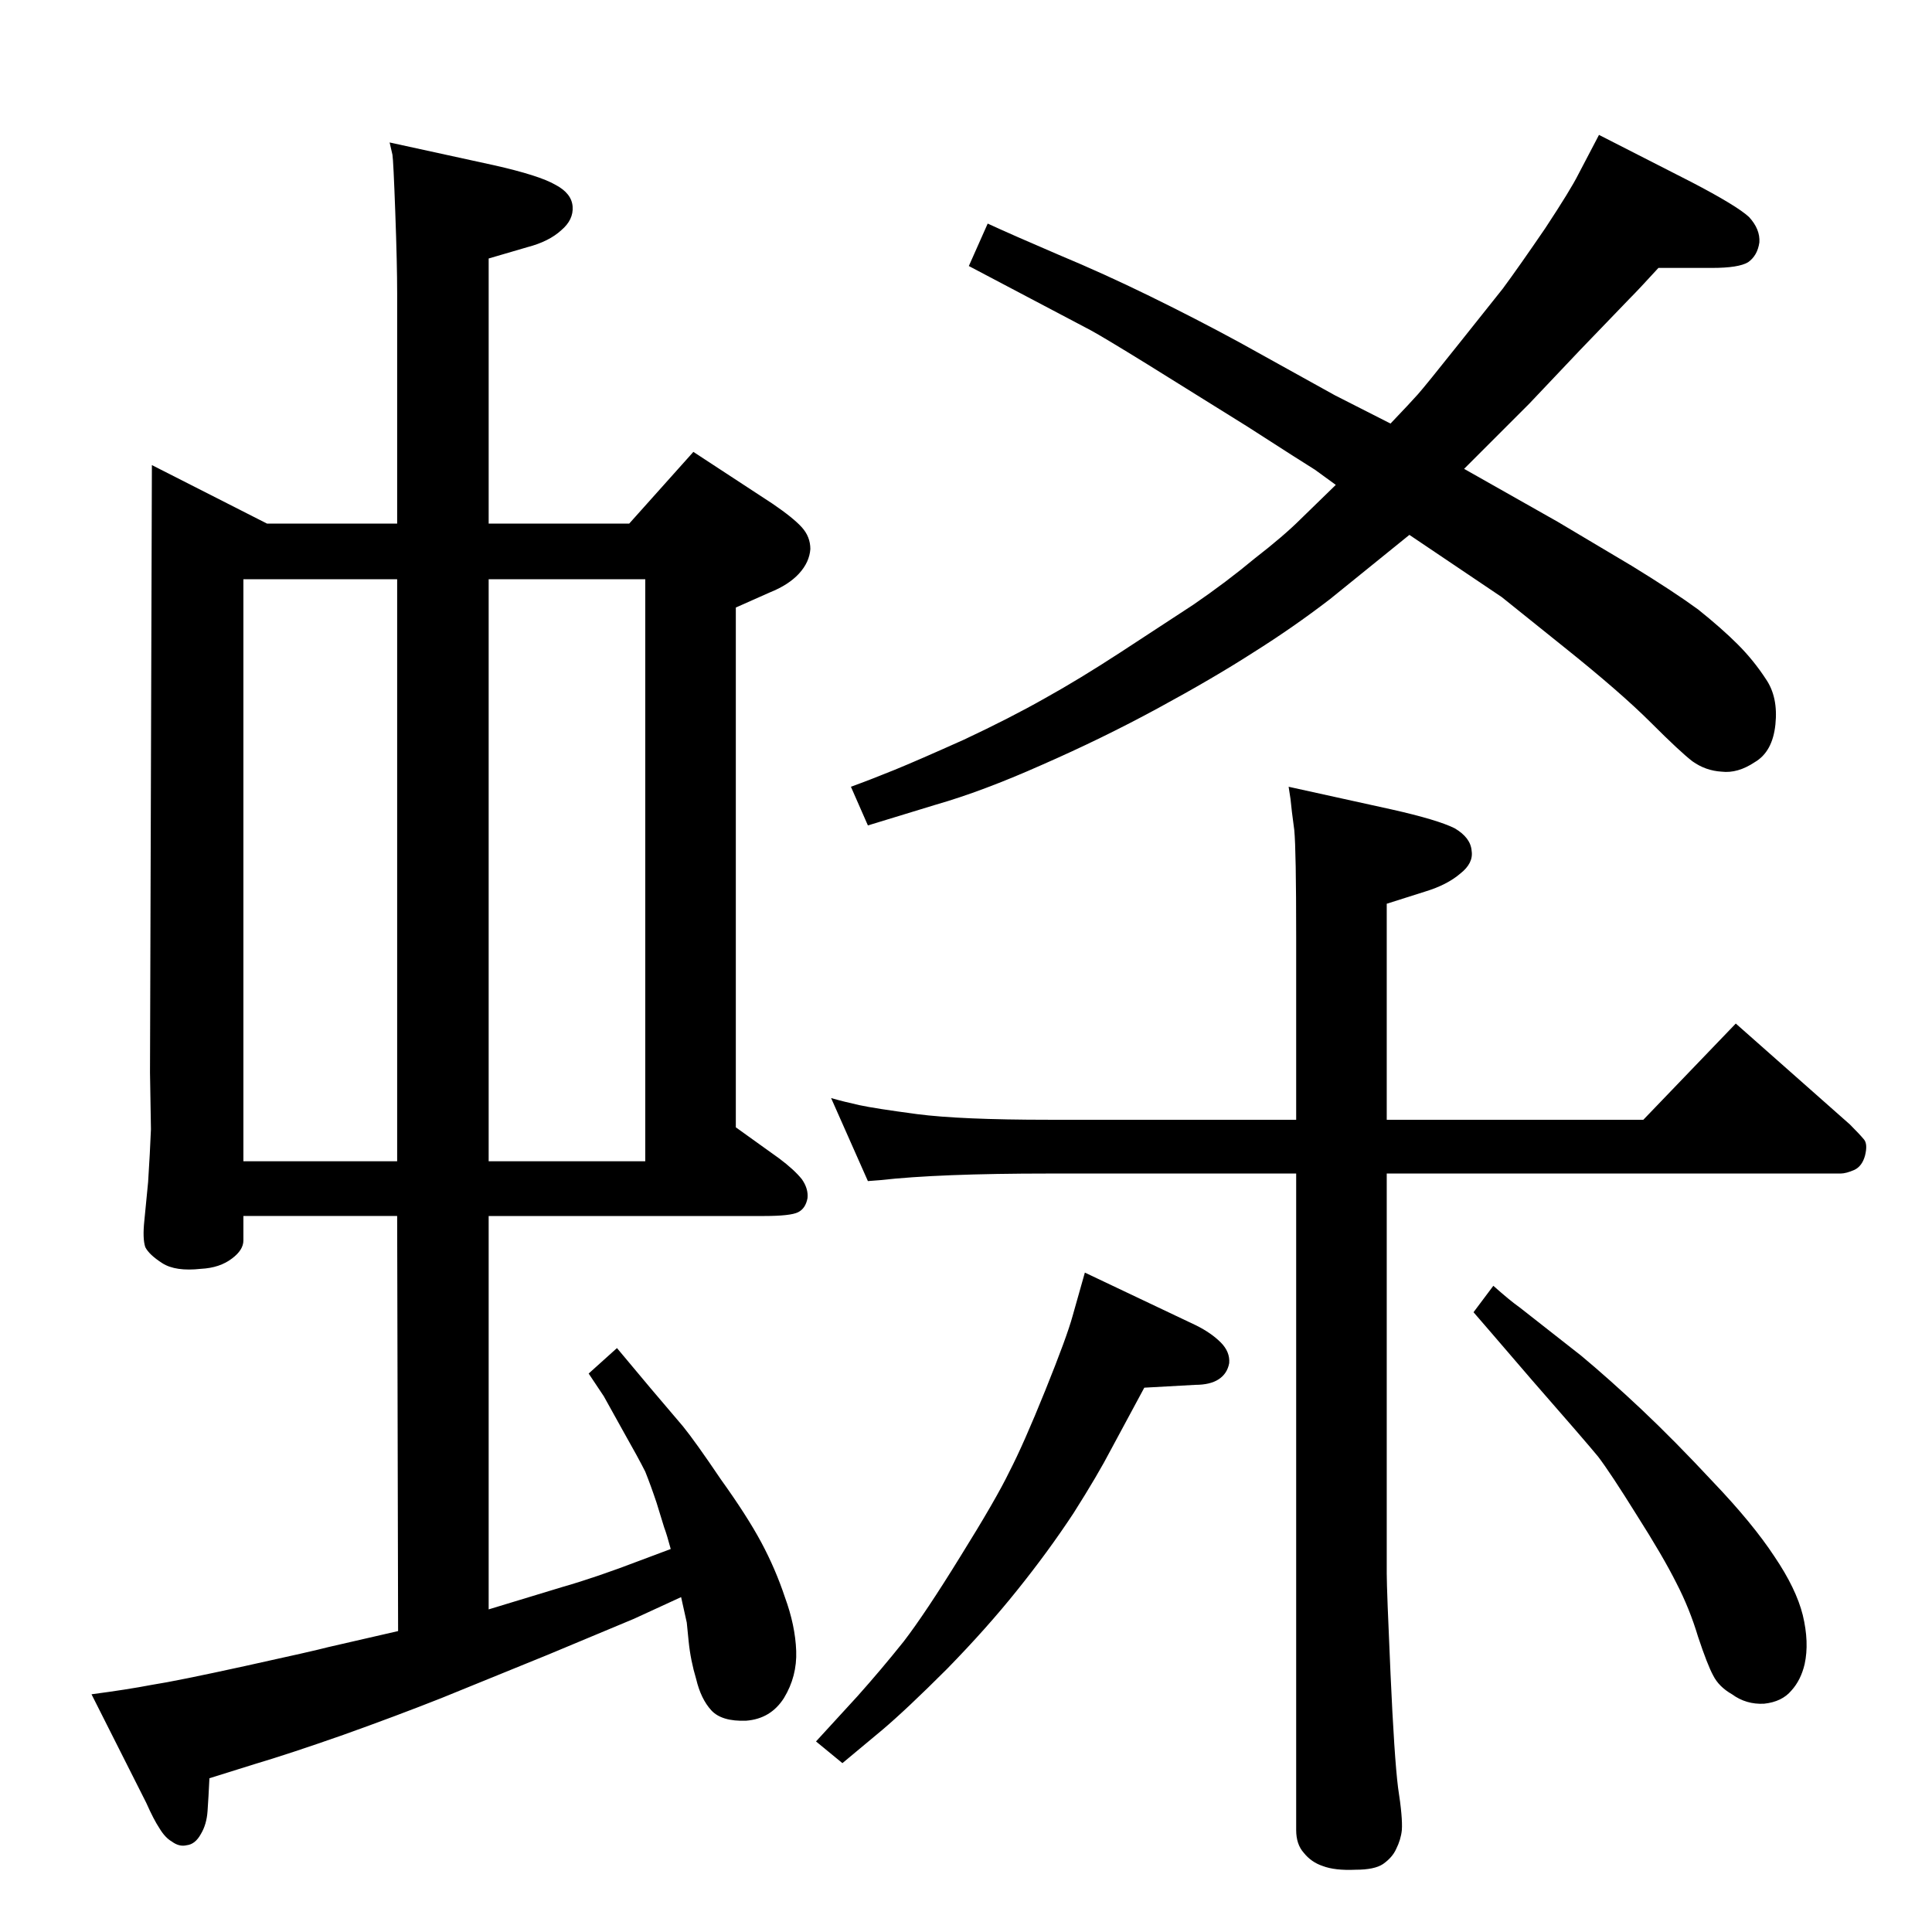 <?xml version="1.0" standalone="no"?>
<!DOCTYPE svg PUBLIC "-//W3C//DTD SVG 1.1//EN" "http://www.w3.org/Graphics/SVG/1.1/DTD/svg11.dtd" >
<svg xmlns="http://www.w3.org/2000/svg" xmlns:xlink="http://www.w3.org/1999/xlink" version="1.1" viewBox="0 0 2048 2048">
  <g transform="matrix(1 0 0 -1 0 2048)">
   <path fill="currentColor"
d="M722 355l-50 -23l-91 -38l-113 -46q-48 -19 -104 -39q-57 -20 -94 -31l-48 -15q-1 -21 -2 -35t-7 -24q-6 -11 -15 -12q-8 -2 -16 4q-7 4 -13 14q-6 9 -14 27l-58 115q38 5 64 10q26 4 99 20t88 20l74 17l-1 440h-163v-26q0 -10 -12 -19q-13 -10 -33 -11q-27 -3 -41 6
t-18 17q-3 9 -1 28l4 41q2 31 3 56l-1 60l2 644l122 -62h138v244q0 31 -2 86t-3 61l-3 13l110 -24q49 -11 66 -21q17 -9 18 -23t-12 -25q-13 -12 -36 -18l-41 -12v-281h149l68 76l84 -55q22 -15 31 -25t9 -23q-1 -14 -12 -26t-31 -20l-36 -16v-551l46 -33q16 -12 24 -22
q7 -10 6 -20q-2 -11 -10 -15t-36 -4h-292v-417l79 24q35 10 82 28l32 12q-4 15 -7 23l-8 26q-6 18 -12 33q-7 14 -24 44l-20 36l-16 24l30 27l36 -43l34 -40q13 -16 40 -56q28 -39 43 -67t25 -58q11 -30 12 -57t-13 -50q-14 -22 -40 -24q-26 -1 -37 11t-16 33q-6 20 -8 40
q-2 19 -2 20zM684 1434h-166v-617h166v617zM258 817h163v617h-163v-617zM1695 1905l98 -50q48 -25 61 -37q12 -13 11 -27q-2 -14 -12 -21q-10 -6 -38 -6h-57q-21 -23 -31 -33l-52 -54l-54 -57l-69 -69l99 -56l79 -47q44 -27 70 -46q25 -20 42 -37t30 -37q13 -19 10 -48
t-22 -40q-18 -12 -35 -10q-17 1 -31 11q-13 10 -44 41q-32 32 -92 80l-66 53l-98 66l-84 -68q-39 -30 -82 -57q-42 -27 -101 -59t-123 -60q-63 -28 -112 -42l-72 -22l-18 41q22 8 46.5 18t73.5 32q49 23 86 44q36 20 79 48l78 51q35 24 65 49q31 24 49 42l37 36l-22 16
q-13 8 -72 46l-106 66q-47 29 -60 36l-129 68l20 45q26 -12 75 -33q48 -20 97 -44t95 -49l101 -56l59 -30q21 22 29 31t43 53l47 59q17 23 45 64q27 41 35 57zM1583 685q18 -16 28 -23l65 -51q30 -25 64 -57q35 -33 76 -77q42 -44 65 -79q23 -34 30 -62q7 -29 2 -52
q-4 -17 -14 -28q-10 -12 -29 -14q-19 -1 -34 10q-14 8 -20 20q-6 11 -16 41q-9 30 -23 57q-14 28 -42 72q-28 45 -41 62q-14 17 -70 81l-43 50l-19 22zM1150 699l118 -56q16 -8 26 -18t9 -22q-2 -11 -11 -17t-25 -6l-54 -3l-35 -65q-14 -27 -40 -68q-27 -41 -60 -82
q-32 -40 -74 -83q-43 -43 -69 -65l-42 -35l-28 23l44 48q25 28 49 58q23 30 60 90q38 61 52 90q15 29 38 86t29 79zM1470 804v-424q0 -17 4 -106t8 -121q5 -32 4 -45q-1 -10 -6 -20q-4 -9 -14 -16q-9 -6 -29 -6q-22 -1 -35 4q-12 4 -20 14q-8 9 -8 24v696h-262
q-117 0 -179 -7l-13 -1l-39 88q14 -4 30 -7.5t61 -9.5q46 -6 140 -6h262v194q0 92 -2 113q-3 22 -4 33l-2 13l109 -24q49 -11 67 -20q17 -10 18 -24q2 -13 -12 -24q-14 -12 -37 -19l-41 -13v-229h272l98 102l121 -107q10 -10 15 -16q4 -5 1 -17q-3 -11 -11 -15q-9 -4 -15 -4
h-481z" />
  </g>

</svg>
